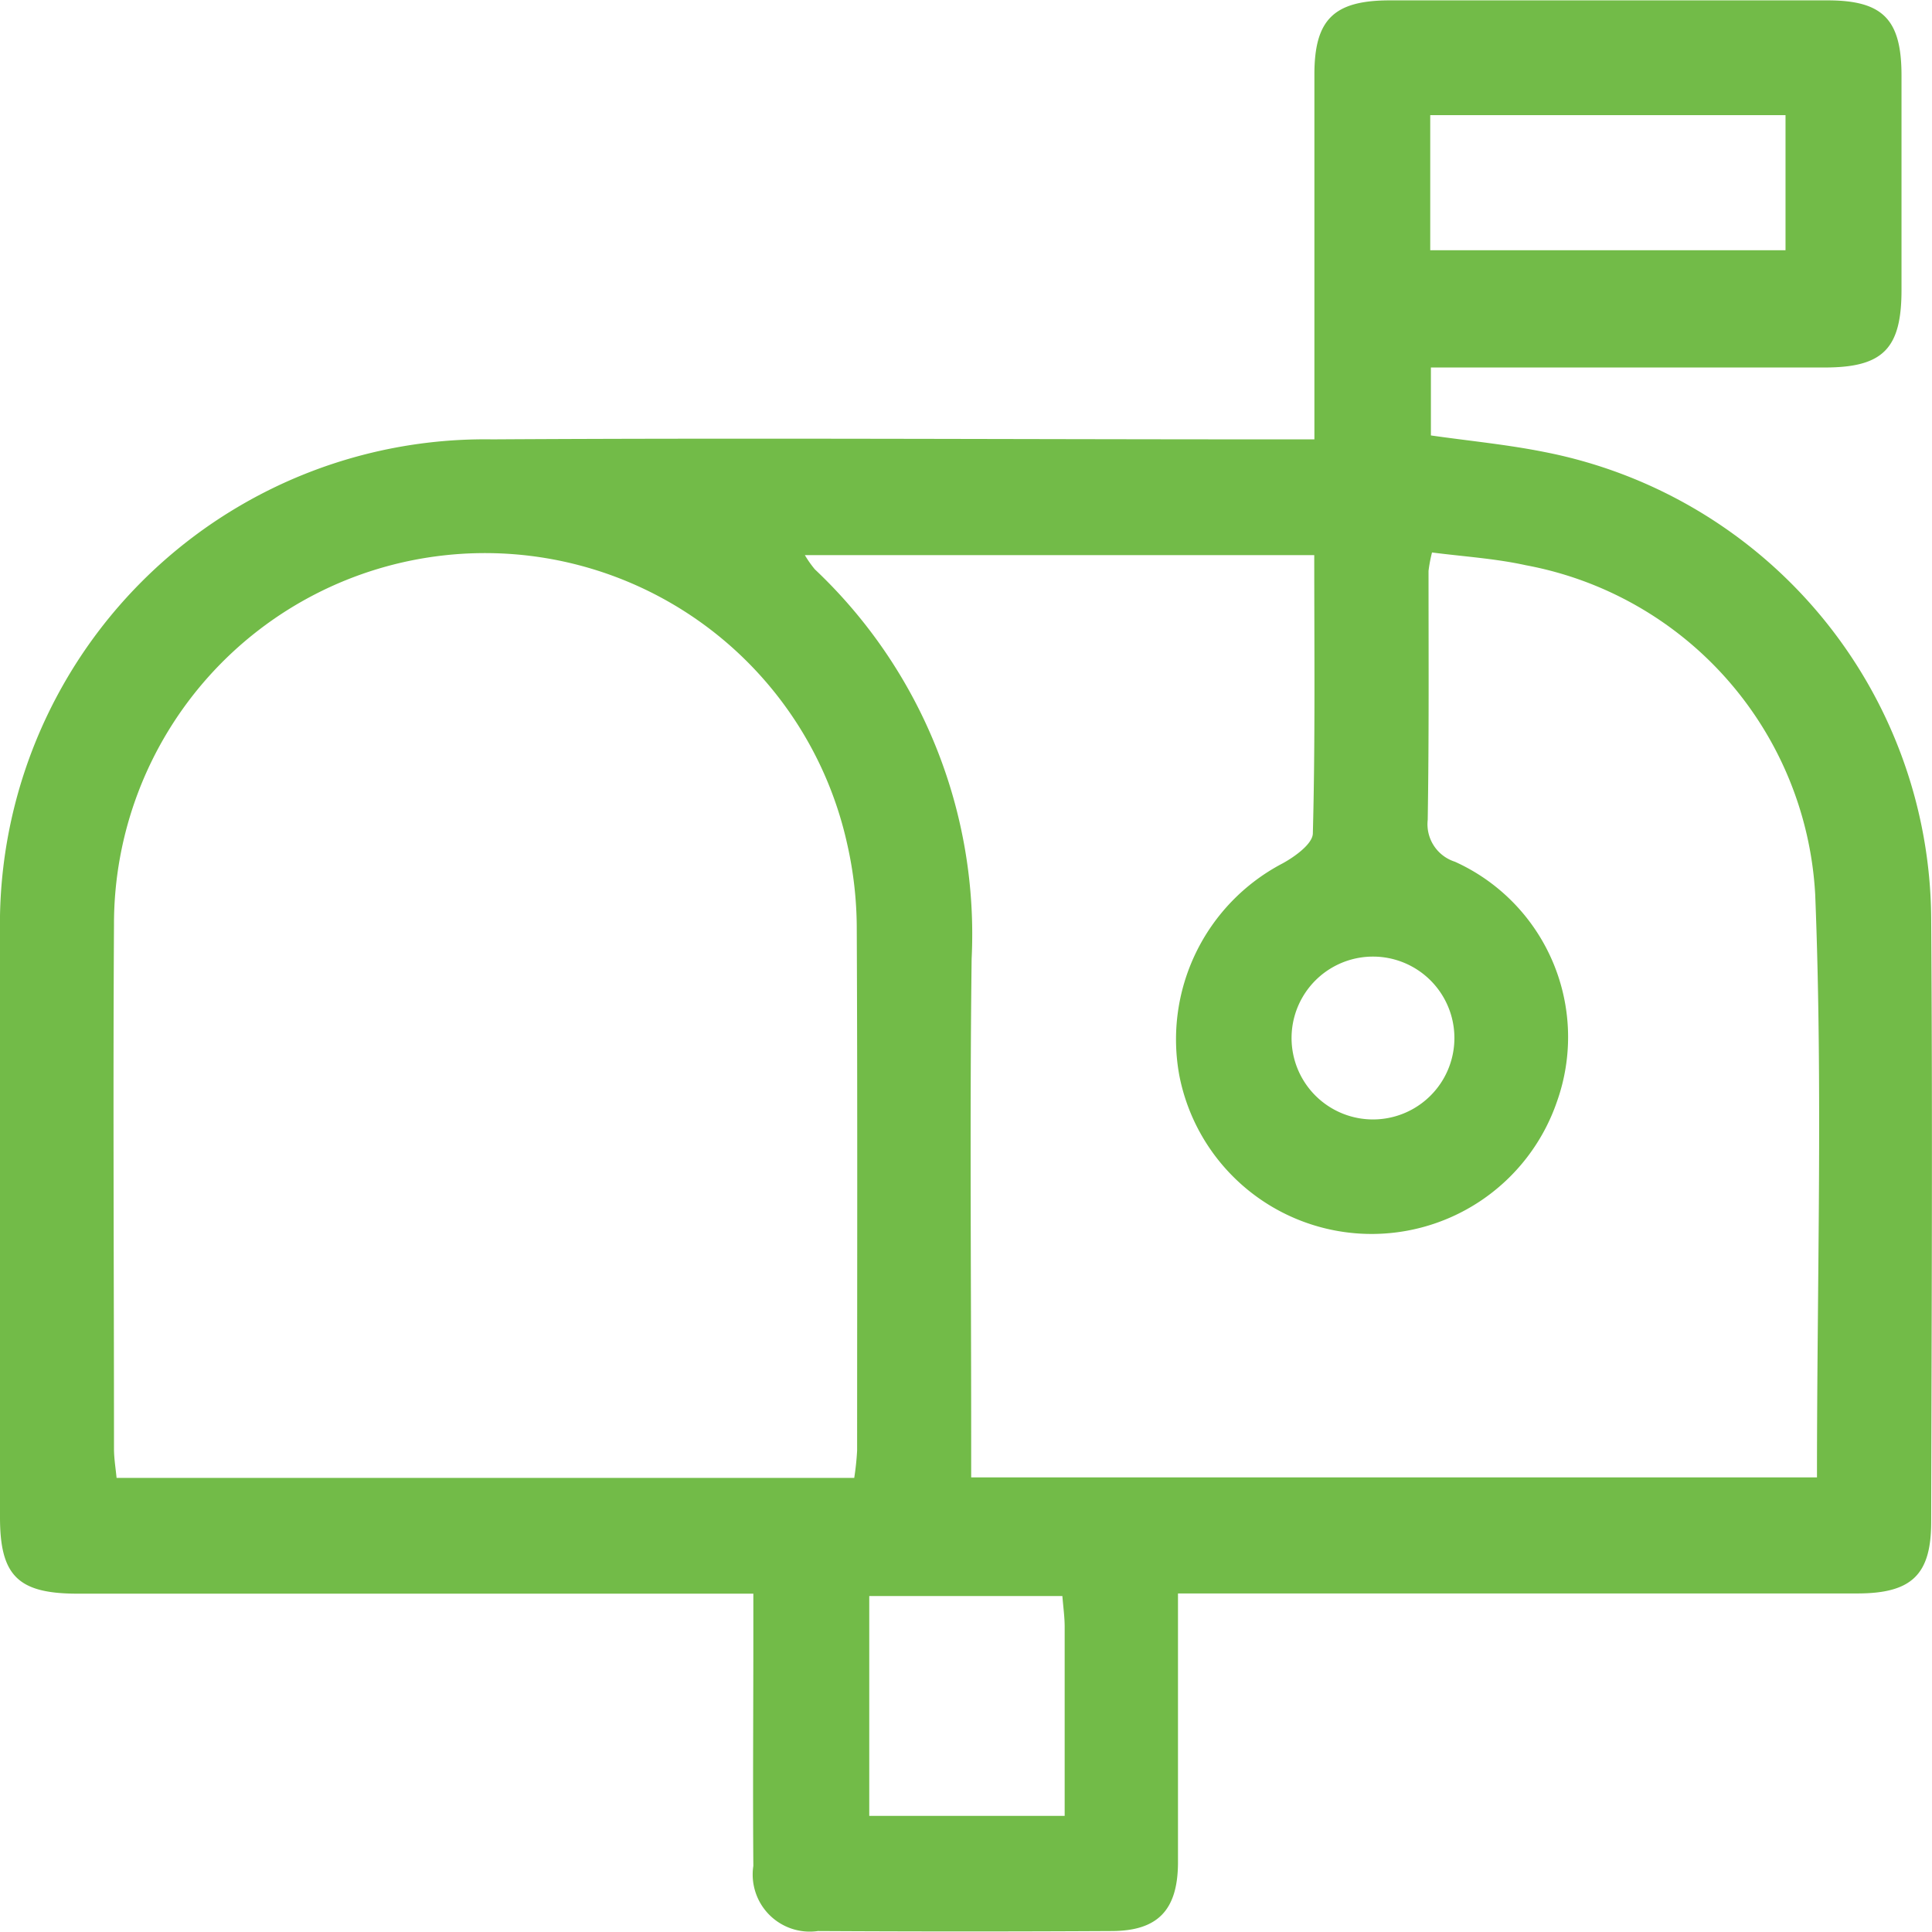 <svg xmlns="http://www.w3.org/2000/svg" width="26.102" height="26.099" viewBox="0 0 26.102 26.099">
  <path id="Path_23453" data-name="Path 23453" d="M10.179,21.531h-1.6q-3.771,0-7.542,0C.243,21.529,0,21.287,0,20.5,0,17.862,0,15.229,0,12.6A6.553,6.553,0,0,1,6.652,5.936c3.482-.021,6.965,0,10.447,0h.659V5.286c0-1.427,0-2.854,0-4.281,0-.746.267-1,1.021-1q2.956,0,5.911,0c.748,0,1,.256,1,1.014q0,1.452,0,2.9c0,.789-.248,1.044-1.028,1.046-1.58,0-3.16,0-4.739,0h-.591v.918c.508.073,1.027.122,1.535.224a6.462,6.462,0,0,1,5.224,6.3c.019,2.718.006,5.436,0,8.154,0,.712-.261.966-.994.967q-4.255,0-8.511,0h-.671v1.2c0,.815,0,1.631,0,2.446-.005.632-.273.912-.89.915q-1.987.011-3.975,0a.771.771,0,0,1-.872-.88c-.008-1.019,0-2.038,0-3.058v-.624M17.756,7.5H10.874a1.436,1.436,0,0,0,.135.192,6.778,6.778,0,0,1,2.118,5.264c-.026,2.14-.006,4.28-.006,6.42v.584H24.548c0-2.651.08-5.267-.024-7.876a4.791,4.791,0,0,0-3.907-4.447c-.417-.092-.848-.118-1.27-.173a1.973,1.973,0,0,0-.047.249c0,1.121.007,2.242-.011,3.363a.532.532,0,0,0,.367.566,2.6,2.6,0,0,1,1.378,3.244,2.647,2.647,0,0,1-5.1-.351,2.683,2.683,0,0,1,1.39-2.868c.168-.091.409-.265.413-.406.033-1.237.019-2.476.019-3.761M11.541,19.967a3.69,3.69,0,0,0,.039-.37c0-2.36.006-4.72-.005-7.08a5.178,5.178,0,0,0-.128-1.109A5.012,5.012,0,0,0,1.54,12.492c-.014,2.36,0,4.72,0,7.08,0,.13.022.26.035.395ZM19.323,3.381h4.8V1.556h-4.8ZM14.352,21.563H11.744v2.97h2.64c0-.87,0-1.713,0-2.556,0-.131-.019-.262-.031-.414m4.186-6.439a1.1,1.1,0,1,0,.021-2.2,1.1,1.1,0,1,0-.021,2.2" transform="translate(0)" fill="#72bb48"/>
</svg>
